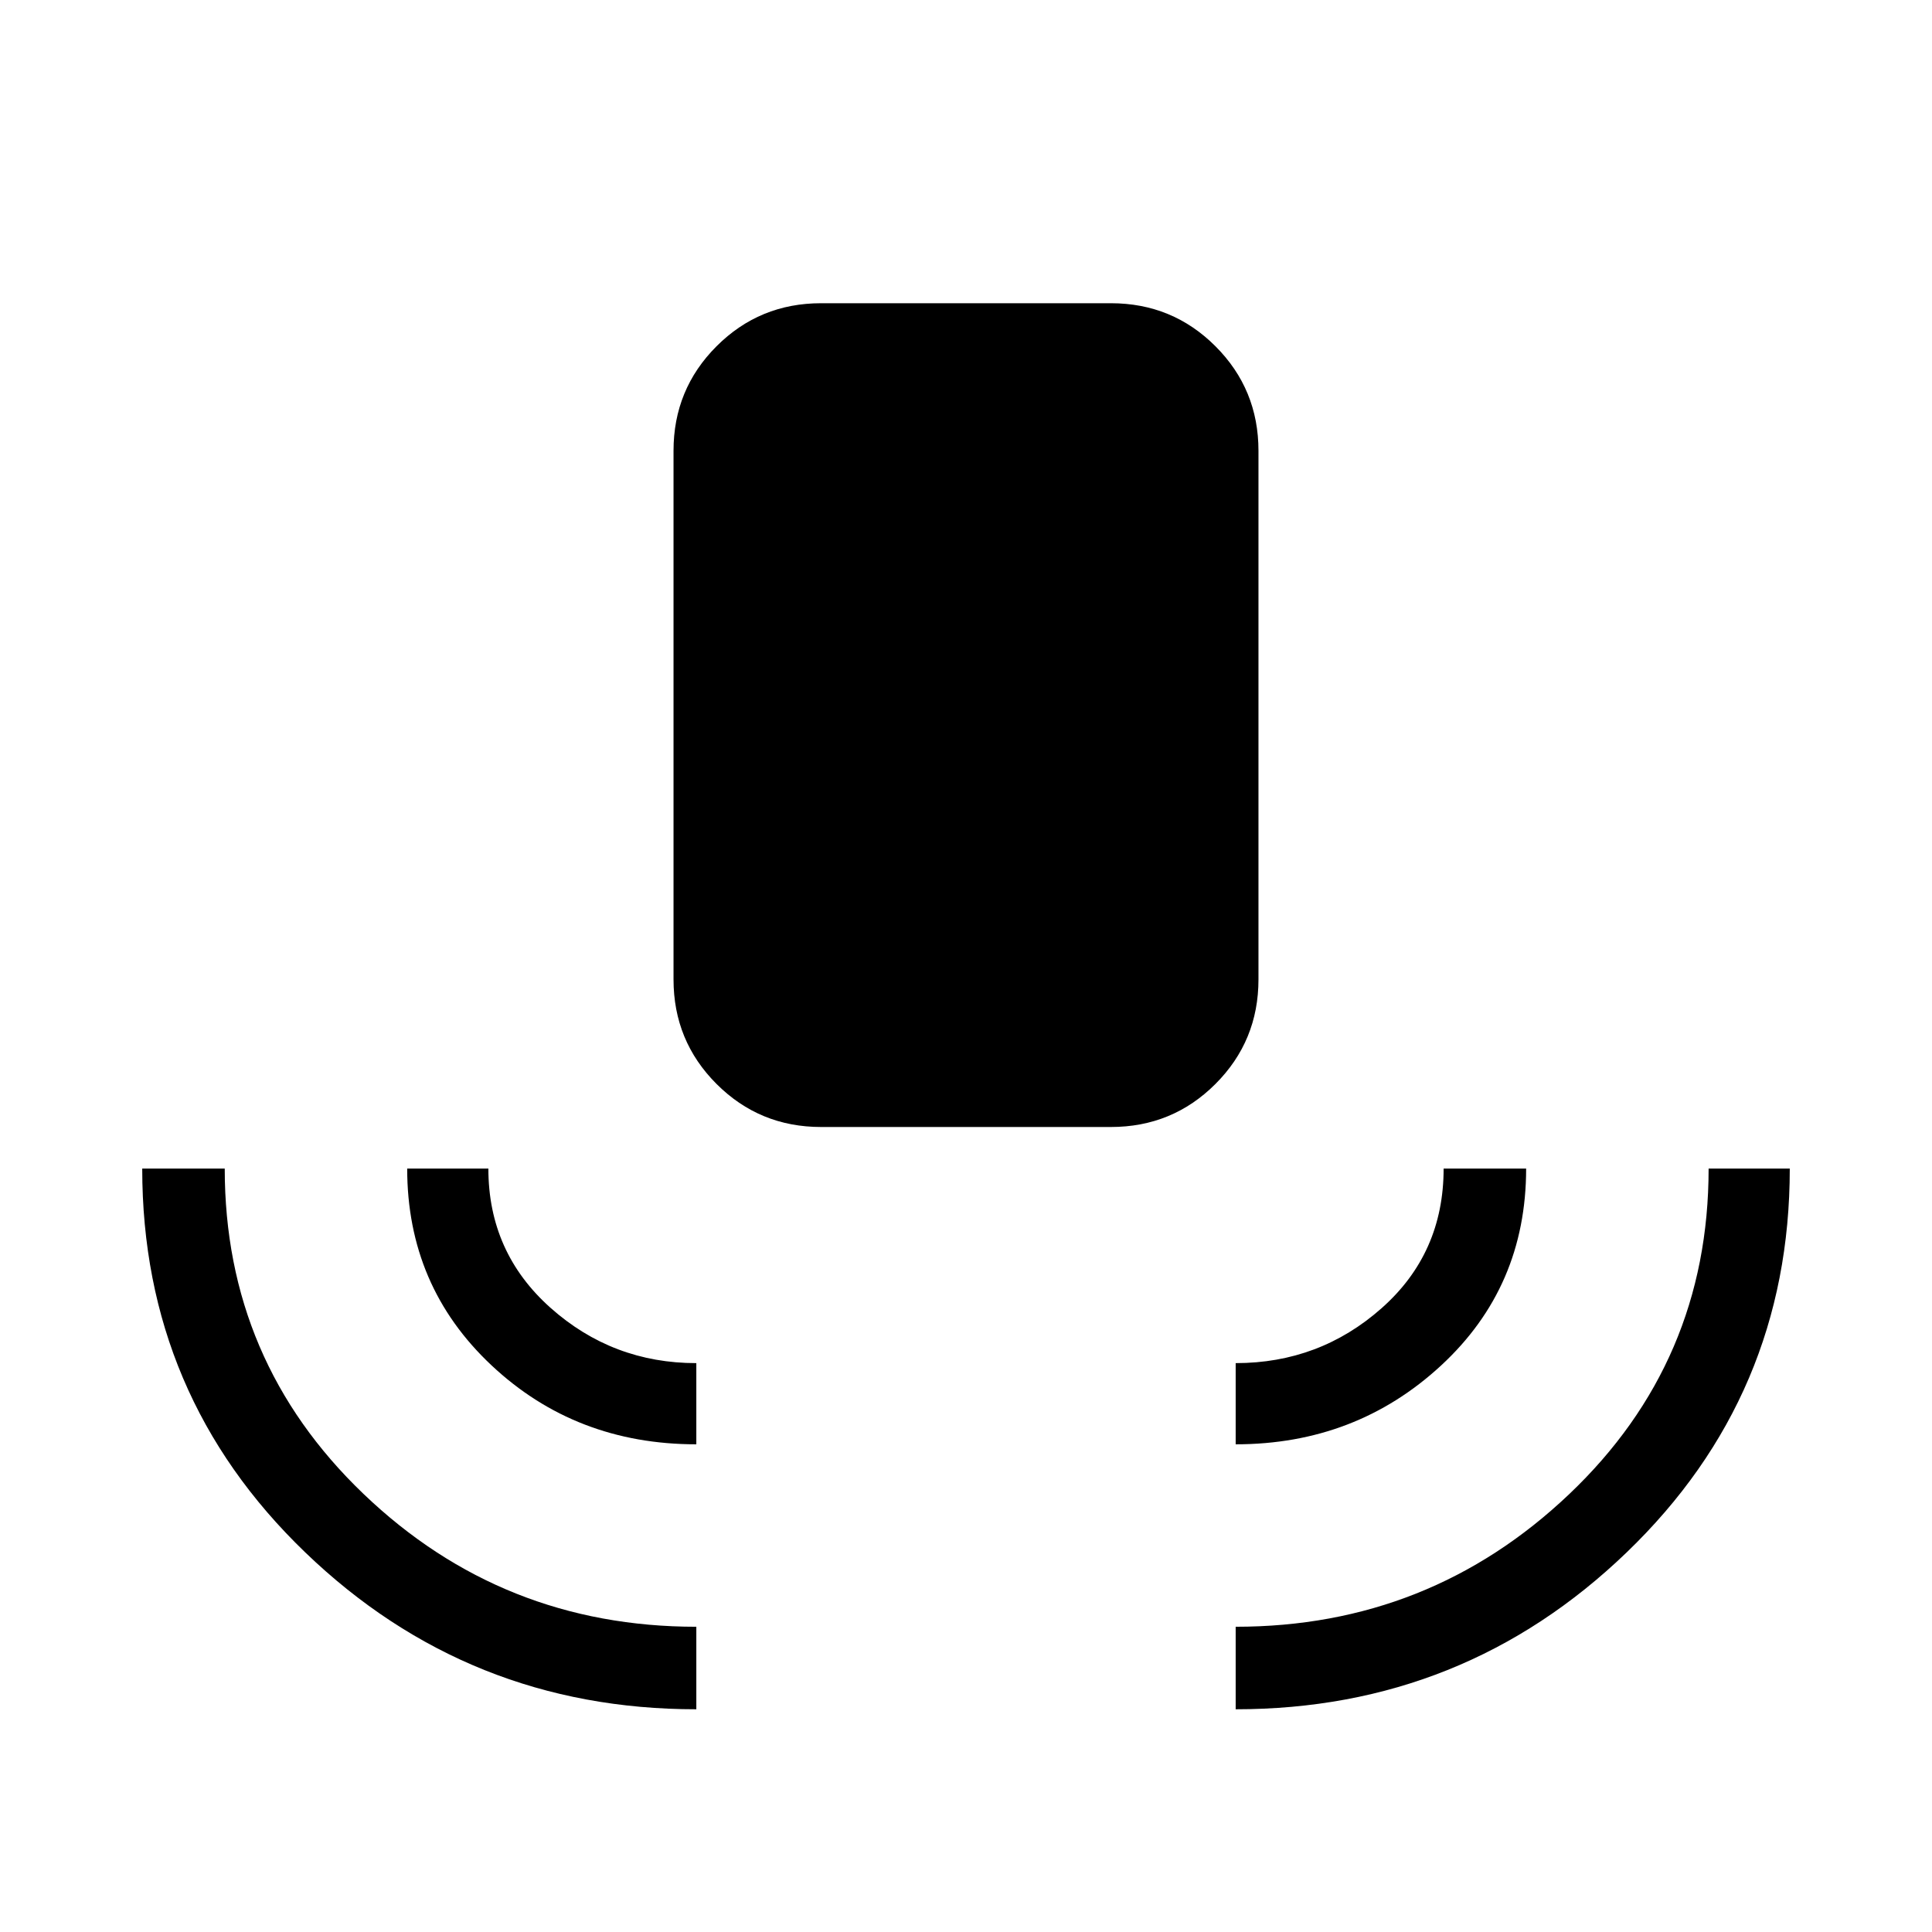 <svg xmlns="http://www.w3.org/2000/svg" height="40" viewBox="0 -960 960 960" width="40"><path d="M346-110.67q-113.33 0-194.33-77.95-81-77.96-81-190.71h41q0 95.58 68.93 161.62T346-151.67v41Zm0-131.66q-60 0-101.83-39.3-41.84-39.29-41.84-97.7h40.34q0 41.66 30.86 69.16 30.87 27.5 72.47 27.5v40.34ZM408-400q-30.58 0-51.95-21.38-21.38-21.38-21.38-51.95V-736q0-30.57 21.38-51.95 21.37-21.38 51.95-21.38h144q30.57 0 51.95 21.38 21.38 21.38 21.38 51.95v262.67q0 30.57-21.38 51.95Q582.57-400 552-400H408Zm206 157.67v-40.34q41.67 0 72.5-27.28t30.83-69.38h41q0 58.83-42.34 97.91-42.35 39.09-101.99 39.09Zm0 131.66v-41q96.33 0 165.67-65.84Q849-283.36 849-379.33h40.33q0 112.66-81 190.66t-194.33 78Z"/></svg>
